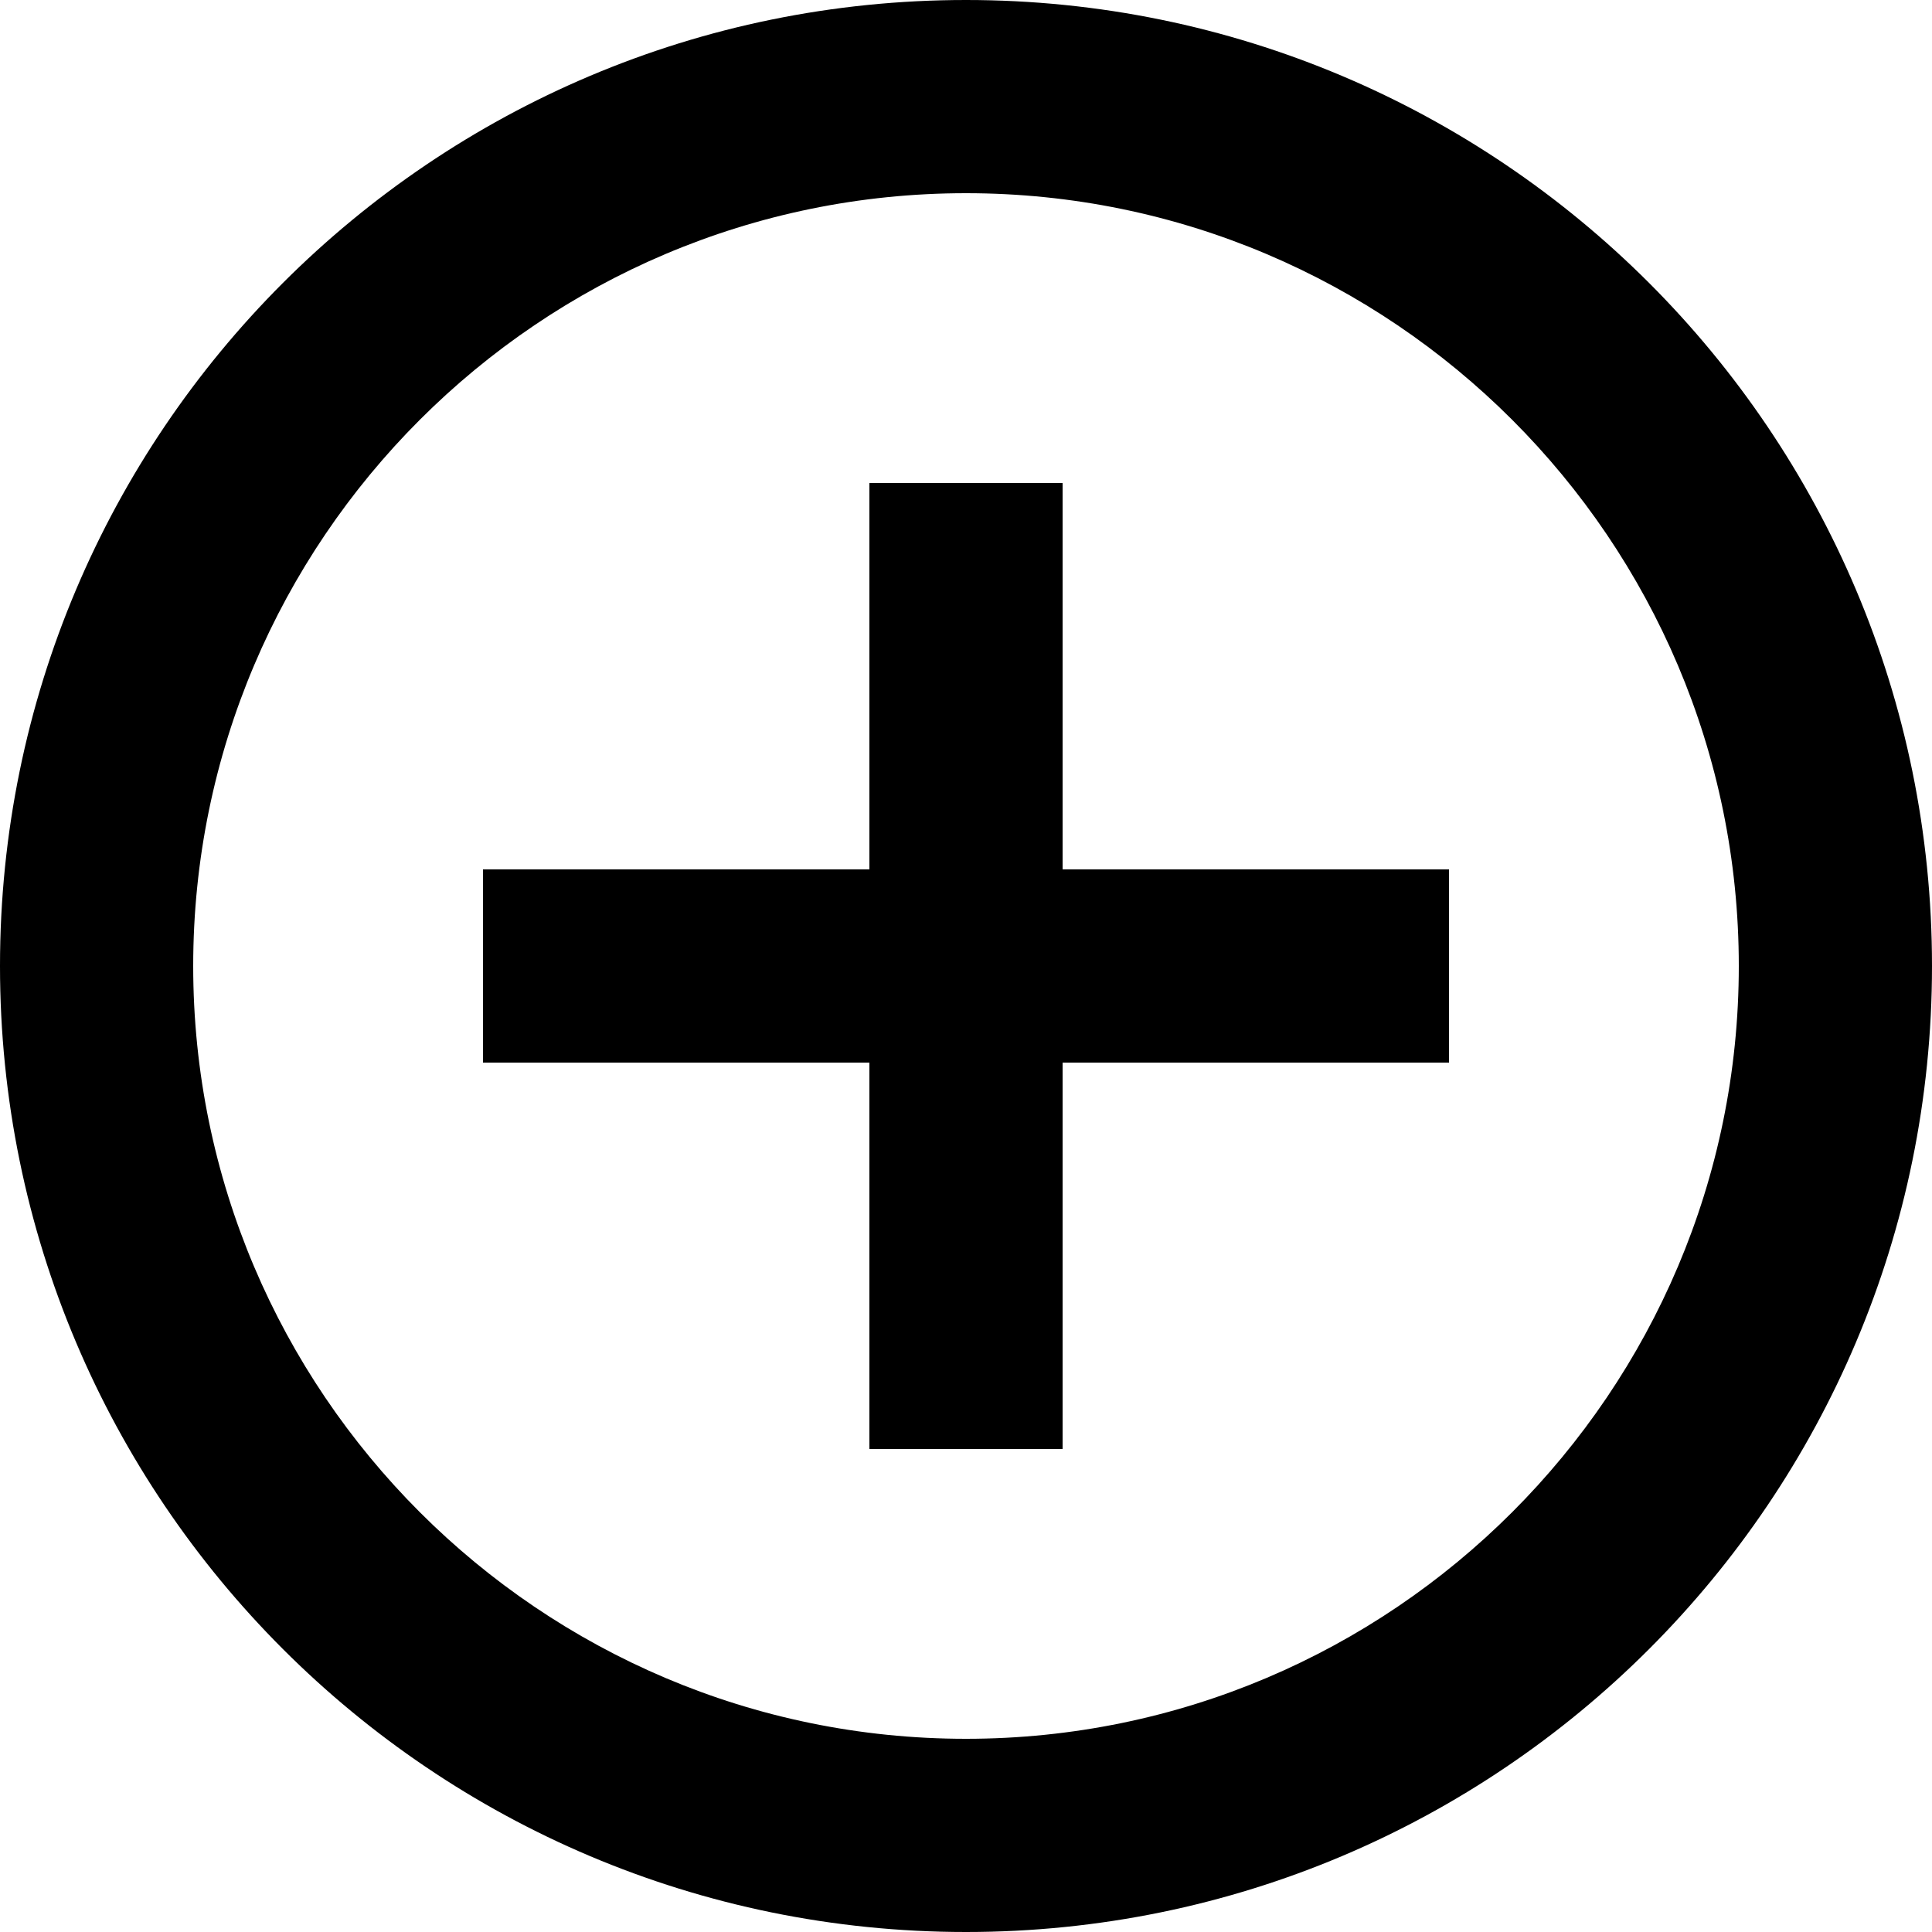 <svg width="70" height="70" viewBox="0 0 70 70" fill="none" xmlns="http://www.w3.org/2000/svg">
<path d="M35 7C50.438 7 63 19.561 63 35C63 50.438 50.438 63 35 63C19.561 63 7 50.438 7 35C7 19.561 19.561 7 35 7ZM35 0C15.669 0 0 15.669 0 35C0 54.331 15.669 70 35 70C54.331 70 70 54.331 70 35C70 15.669 54.331 0 35 0ZM52.5 31.5H38.5V17.5H31.5V31.5H17.5V38.5H31.5V52.5H38.5V38.5H52.5V31.5Z" fill="black"/>
</svg>
